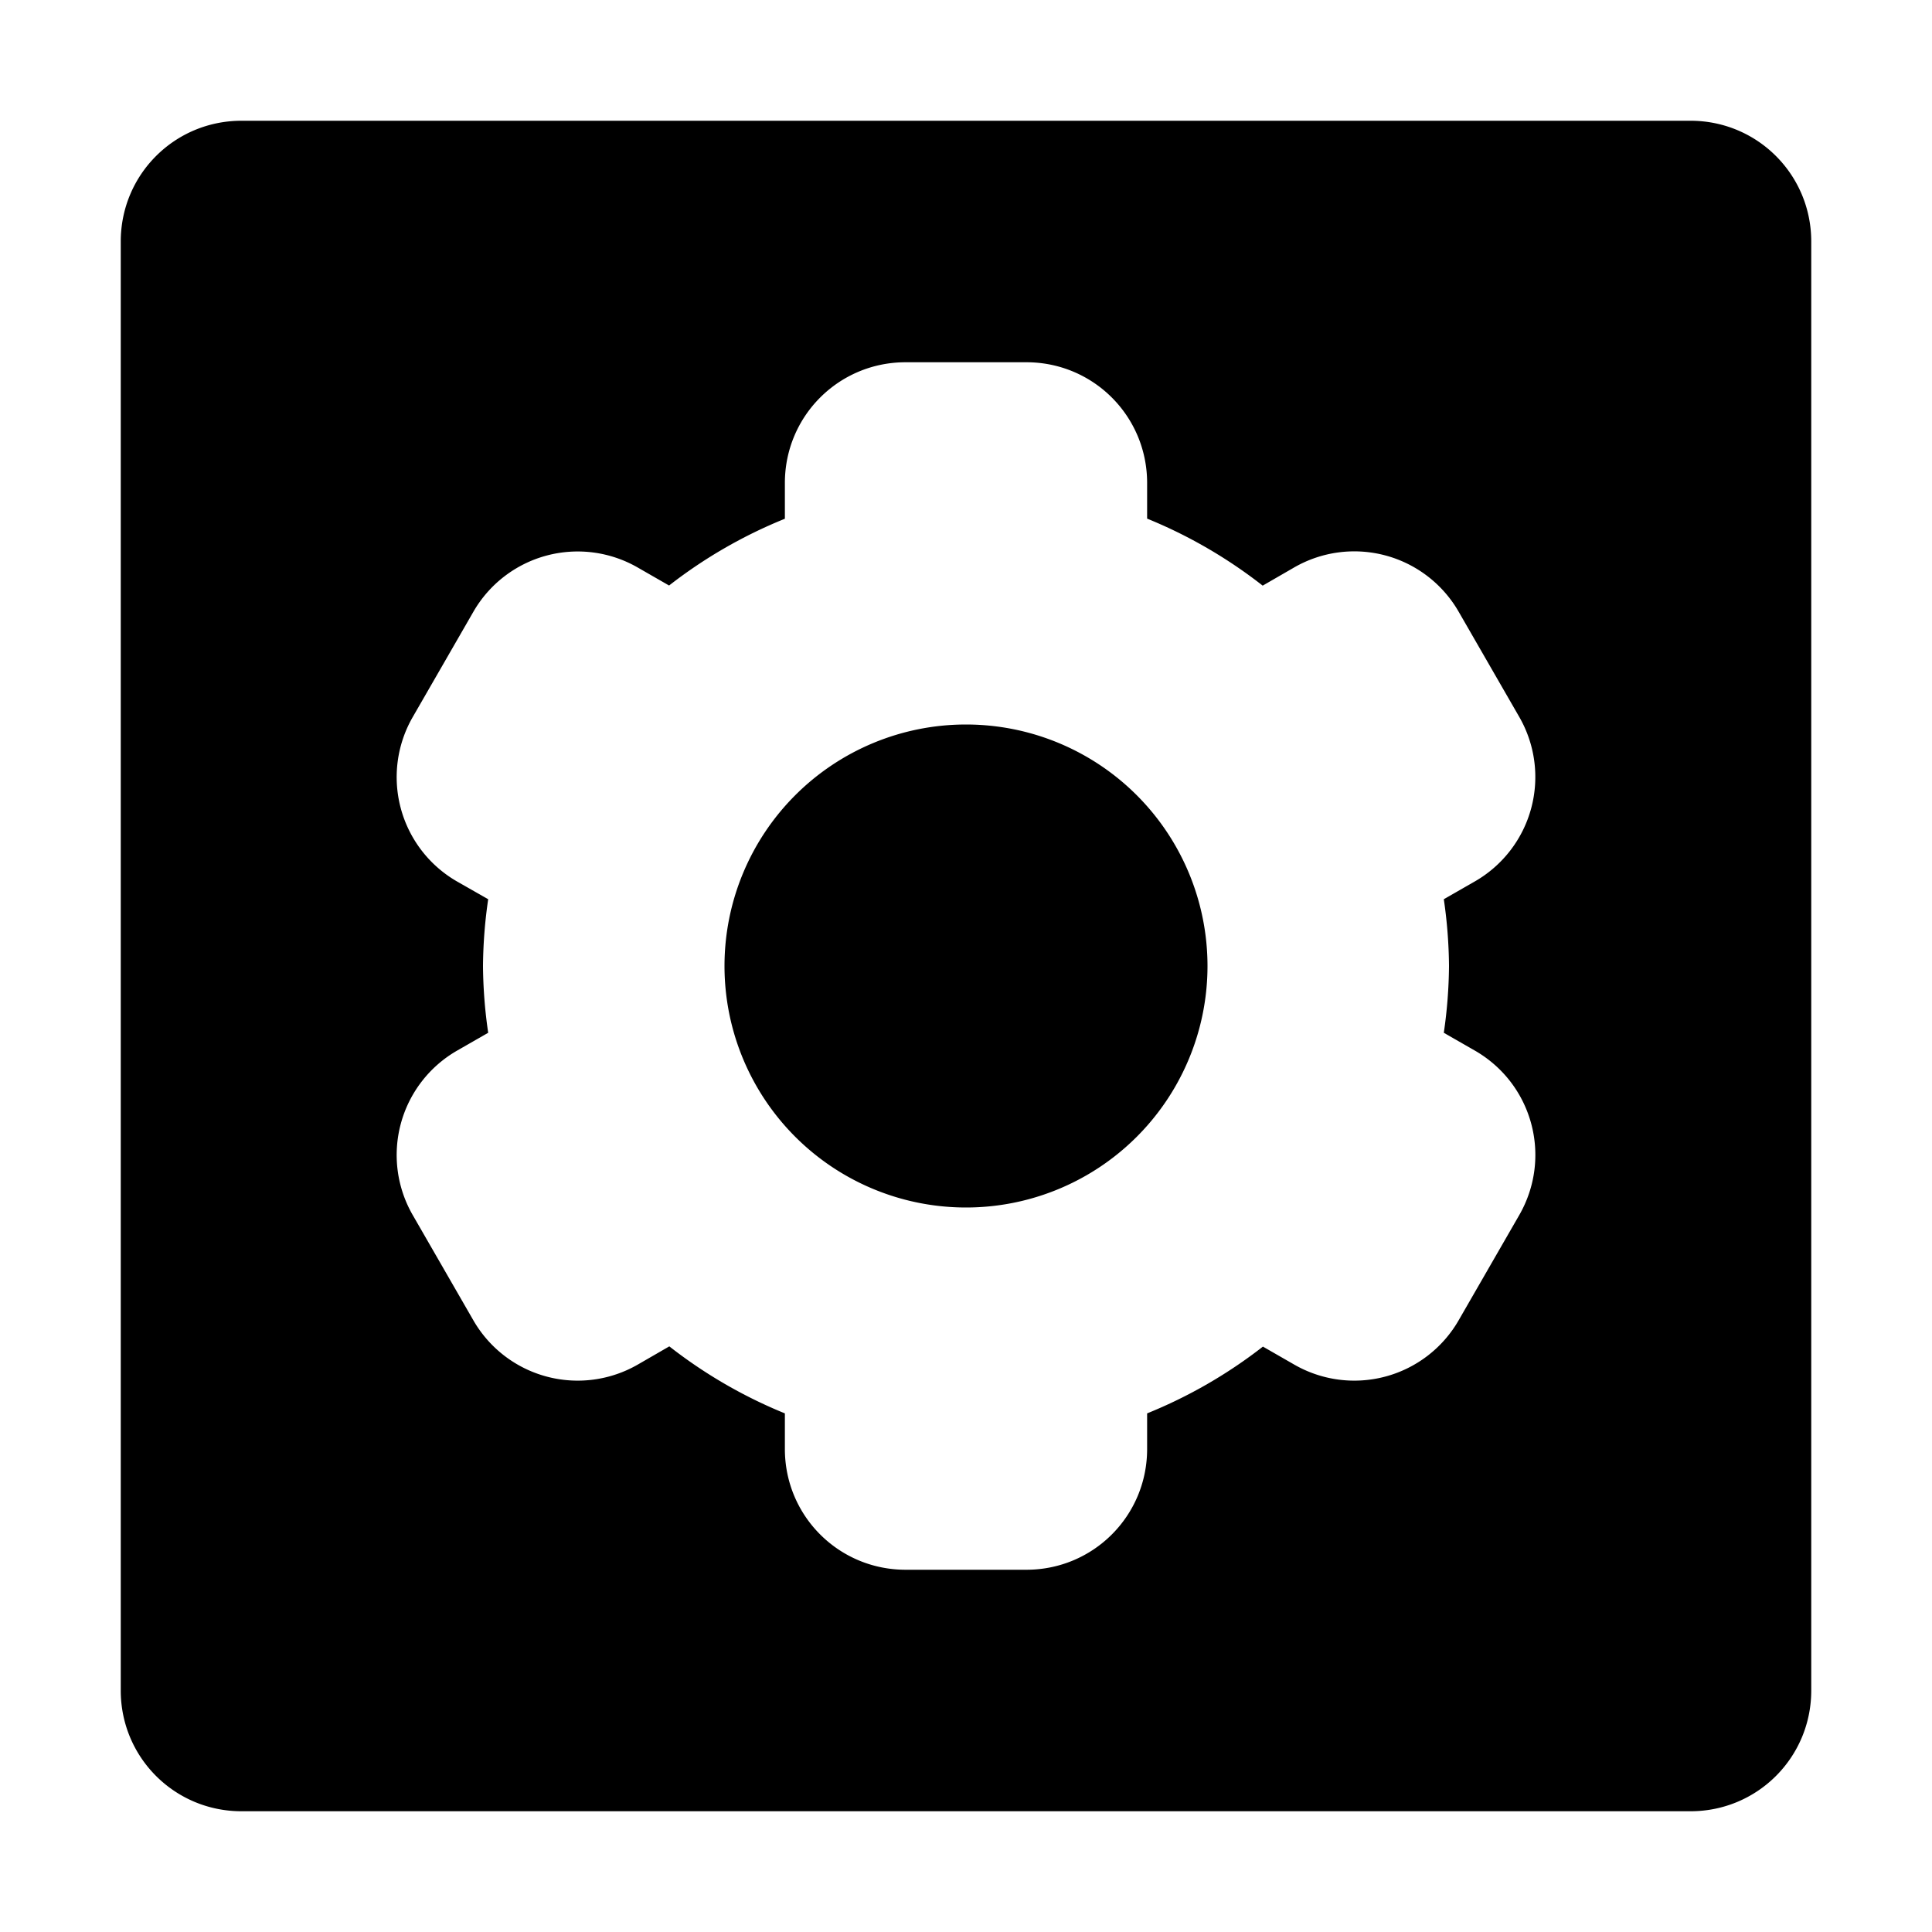<svg xmlns="http://www.w3.org/2000/svg" width="16" height="16">
    <path d="M2 1c-.554 0-1 .446-1 1v12c0 .554.446 1 1 1h12c.554 0 1-.446 1-1V2c0-.554-.446-1-1-1H2zm5.5 2h1c.554 0 1 .446 1 1v.295a4 4 0 0 1 .957.555l.258-.149a.997.997 0 0 1 1.365.365l.5.868a.997.997 0 0 1-.365 1.365l-.258.148A4 4 0 0 1 12 8a4 4 0 0 1-.043.553l.258.148c.48.277.642.886.365 1.365l-.5.868a.997.997 0 0 1-1.365.365l-.256-.147a4 4 0 0 1-.959.553V12c0 .554-.446 1-1 1h-1c-.554 0-1-.446-1-1v-.295a4 4 0 0 1-.957-.555l-.258.149a.997.997 0 0 1-1.365-.365l-.5-.868a.997.997 0 0 1 .365-1.365l.258-.148A4 4 0 0 1 4 8a4 4 0 0 1 .043-.553L3.785 7.3a.997.997 0 0 1-.365-1.365l.5-.868a.997.997 0 0 1 1.365-.365l.256.147a4 4 0 0 1 .959-.553V4c0-.554.446-1 1-1zM8 6a2 2 0 0 0-2 2 2 2 0 0 0 2 2 2 2 0 0 0 2-2 2 2 0 0 0-2-2z"/>
</svg>
